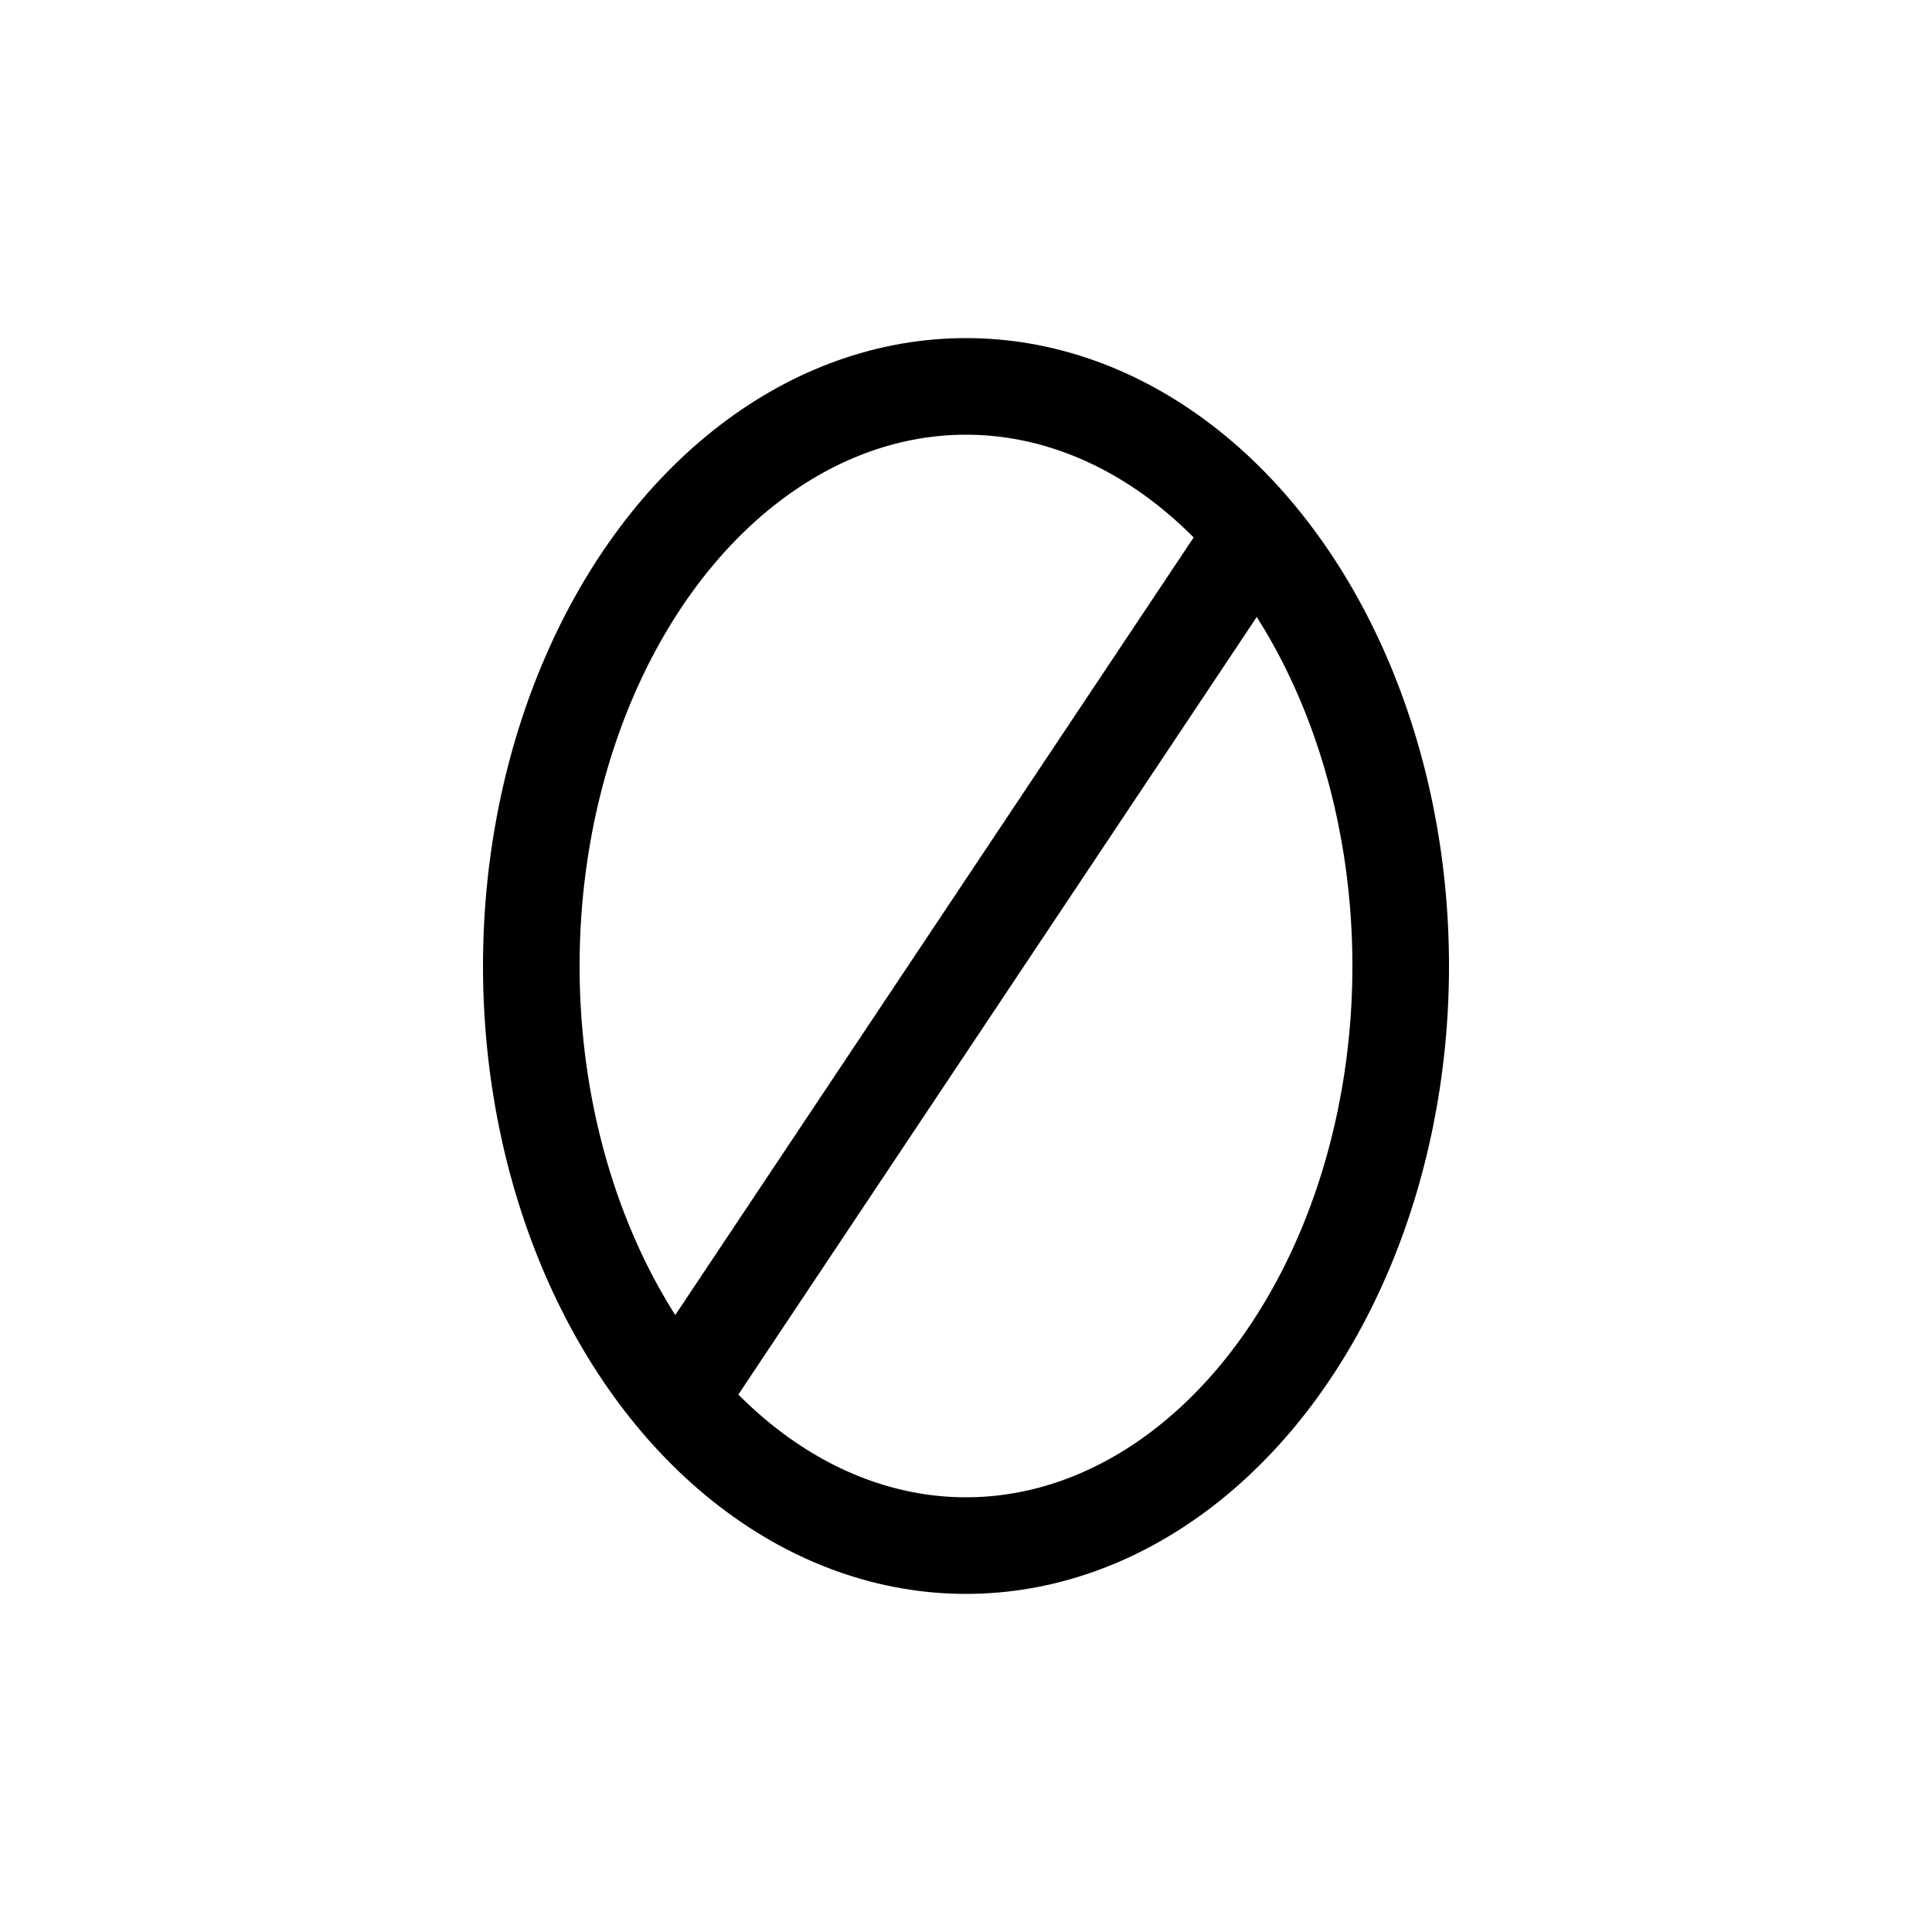 <?xml version="1.0" encoding="UTF-8"?>
<svg width="40px" height="40px" viewBox="0 0 40 40" version="1.1" xmlns="http://www.w3.org/2000/svg" xmlns:xlink="http://www.w3.org/1999/xlink">
	<ellipse stroke="black" fill="none" stroke-width="2" class="outline outline-black" cx="20" cy="20" rx="9" ry="12" />
	<path stroke="black" d="M14,29 L26,11" stroke-width="2" class="outline outline-black" />
</svg>